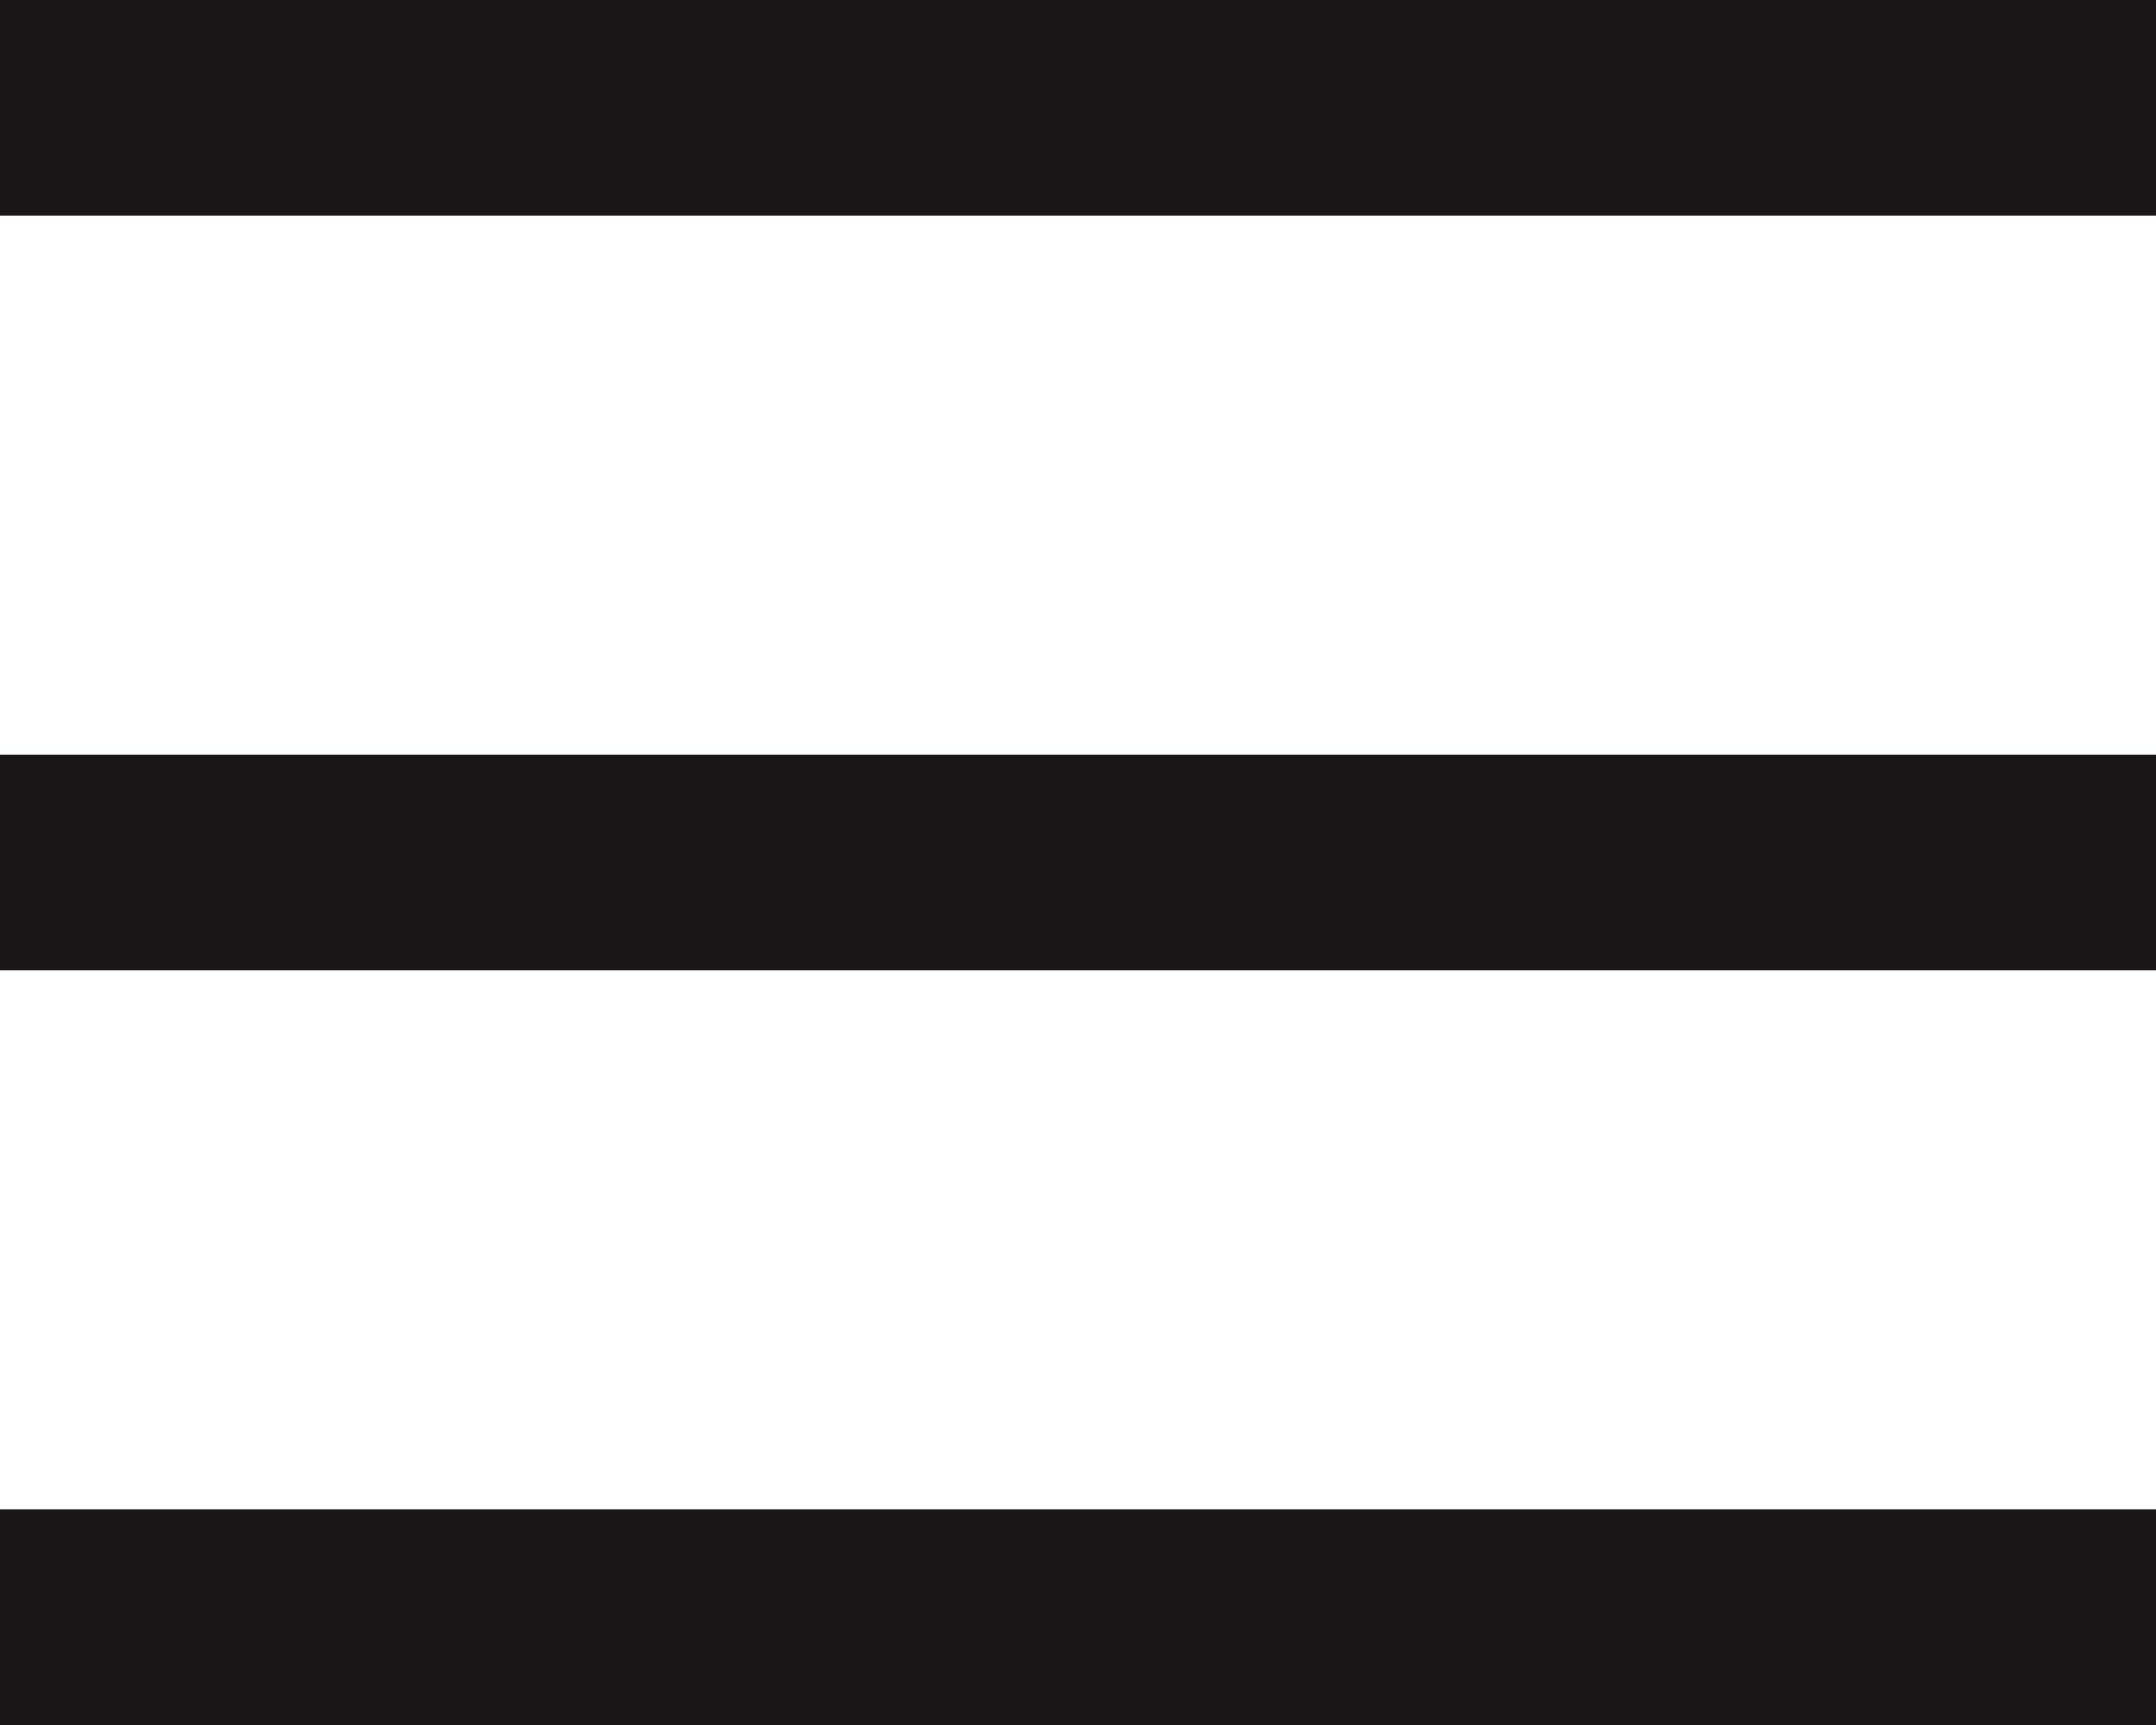 <svg width="20" height="16" viewBox="0 0 20 16" fill="none" xmlns="http://www.w3.org/2000/svg">
<rect x="0.5" y="0.5" width="19" height="1" fill="#191618" stroke="#191618"/>
<rect x="0.5" y="7.5" width="19" height="1" fill="#191618" stroke="#191618"/>
<rect x="0.5" y="14.5" width="19" height="1" fill="#191618" stroke="#191618"/>
</svg>
